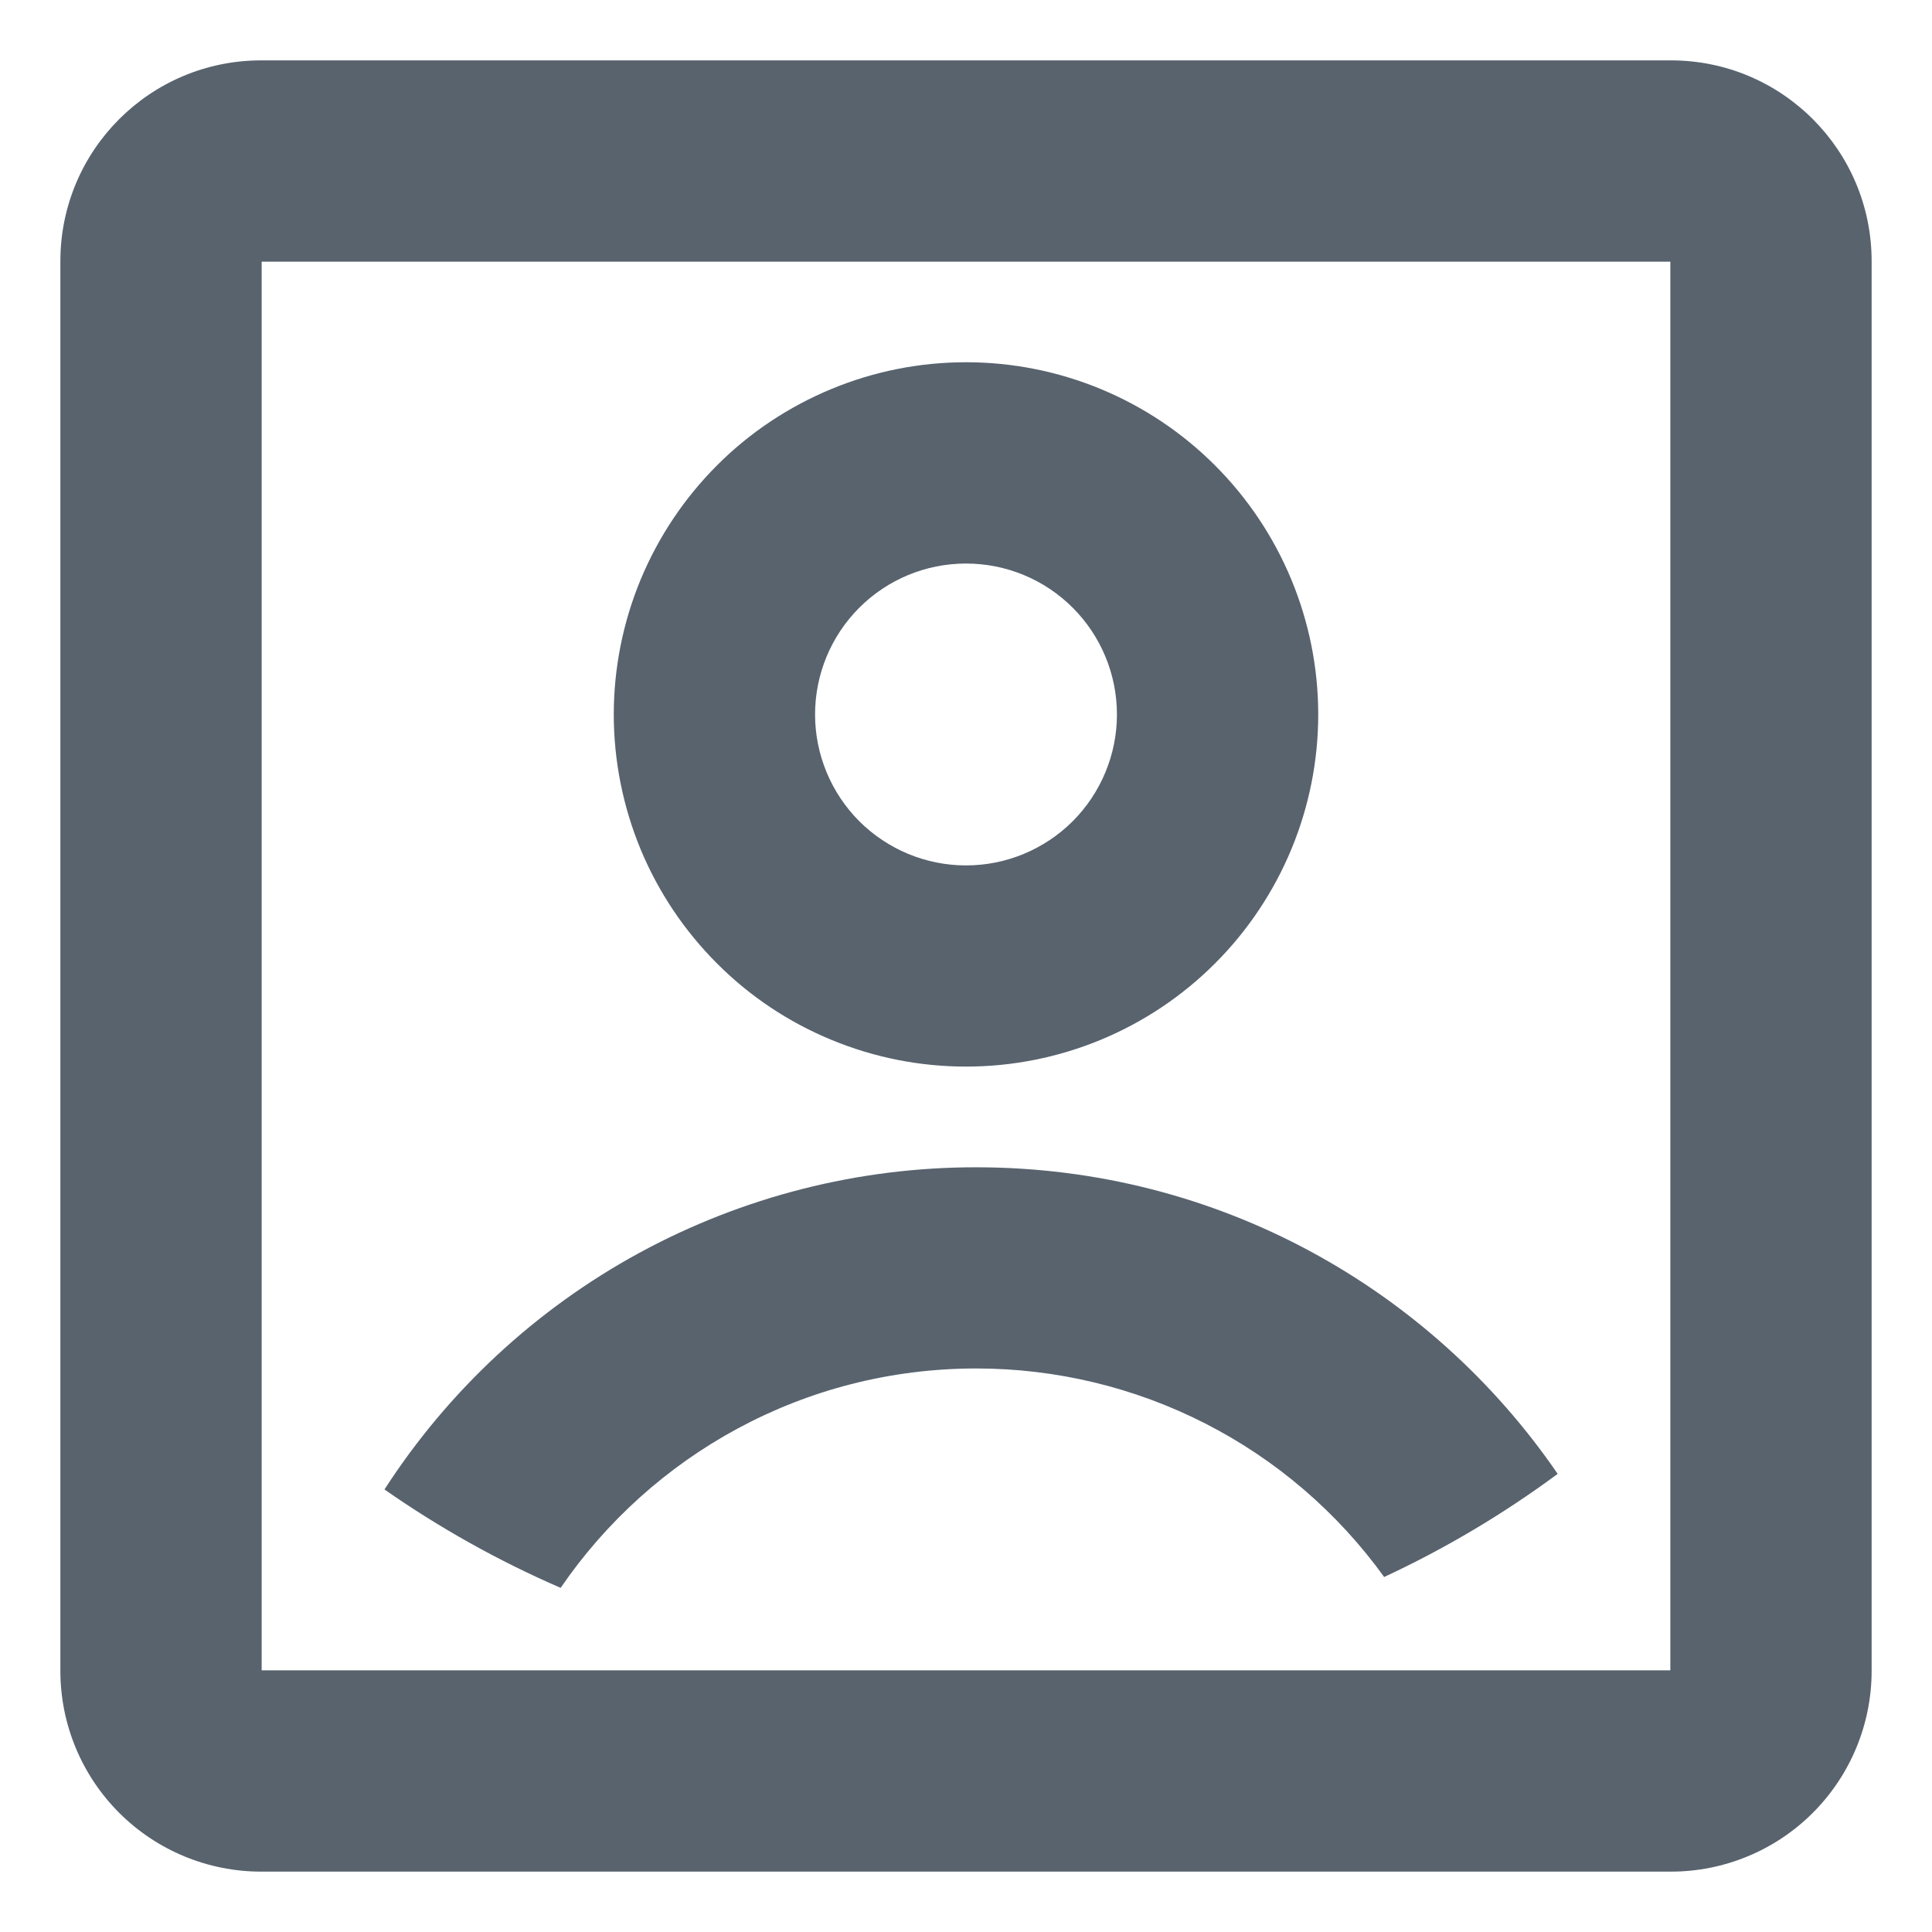 <svg width="16" height="16" viewBox="0 0 16 16" fill="none" xmlns="http://www.w3.org/2000/svg">
<path d="M0.5 2.163C0.5 1.244 1.244 0.5 2.163 0.5H13.838C14.756 0.5 15.5 1.244 15.5 2.163V13.838C15.5 14.278 15.325 14.701 15.013 15.013C14.701 15.325 14.278 15.5 13.838 15.5H2.163C1.722 15.5 1.299 15.325 0.987 15.013C0.675 14.701 0.5 14.278 0.5 13.838V2.163ZM2.167 2.167V13.833H13.833V2.167H2.167ZM4.643 13.15C4.131 12.928 3.642 12.655 3.184 12.335C3.713 11.516 4.438 10.842 5.294 10.376C6.151 9.91 7.11 9.666 8.085 9.667C10.085 9.667 11.849 10.672 12.9 12.206C12.451 12.538 11.97 12.824 11.463 13.06C11.077 12.525 10.57 12.089 9.982 11.789C9.395 11.489 8.745 11.333 8.085 11.333C6.656 11.333 5.393 12.053 4.643 13.15V13.15ZM8 8.833C7.617 8.833 7.238 8.758 6.884 8.611C6.53 8.465 6.208 8.25 5.938 7.979C5.667 7.708 5.452 7.387 5.305 7.033C5.159 6.679 5.083 6.3 5.083 5.917C5.083 5.534 5.159 5.154 5.305 4.801C5.452 4.447 5.667 4.125 5.938 3.854C6.208 3.583 6.53 3.369 6.884 3.222C7.238 3.075 7.617 3 8 3C8.774 3 9.515 3.307 10.062 3.854C10.609 4.401 10.917 5.143 10.917 5.917C10.917 6.69 10.609 7.432 10.062 7.979C9.515 8.526 8.774 8.833 8 8.833ZM8 7.167C8.332 7.167 8.649 7.035 8.884 6.801C9.118 6.566 9.25 6.248 9.25 5.917C9.25 5.585 9.118 5.267 8.884 5.033C8.649 4.798 8.332 4.667 8 4.667C7.668 4.667 7.351 4.798 7.116 5.033C6.882 5.267 6.75 5.585 6.75 5.917C6.75 6.248 6.882 6.566 7.116 6.801C7.351 7.035 7.668 7.167 8 7.167Z" fill="#58636E"/>
</svg>
